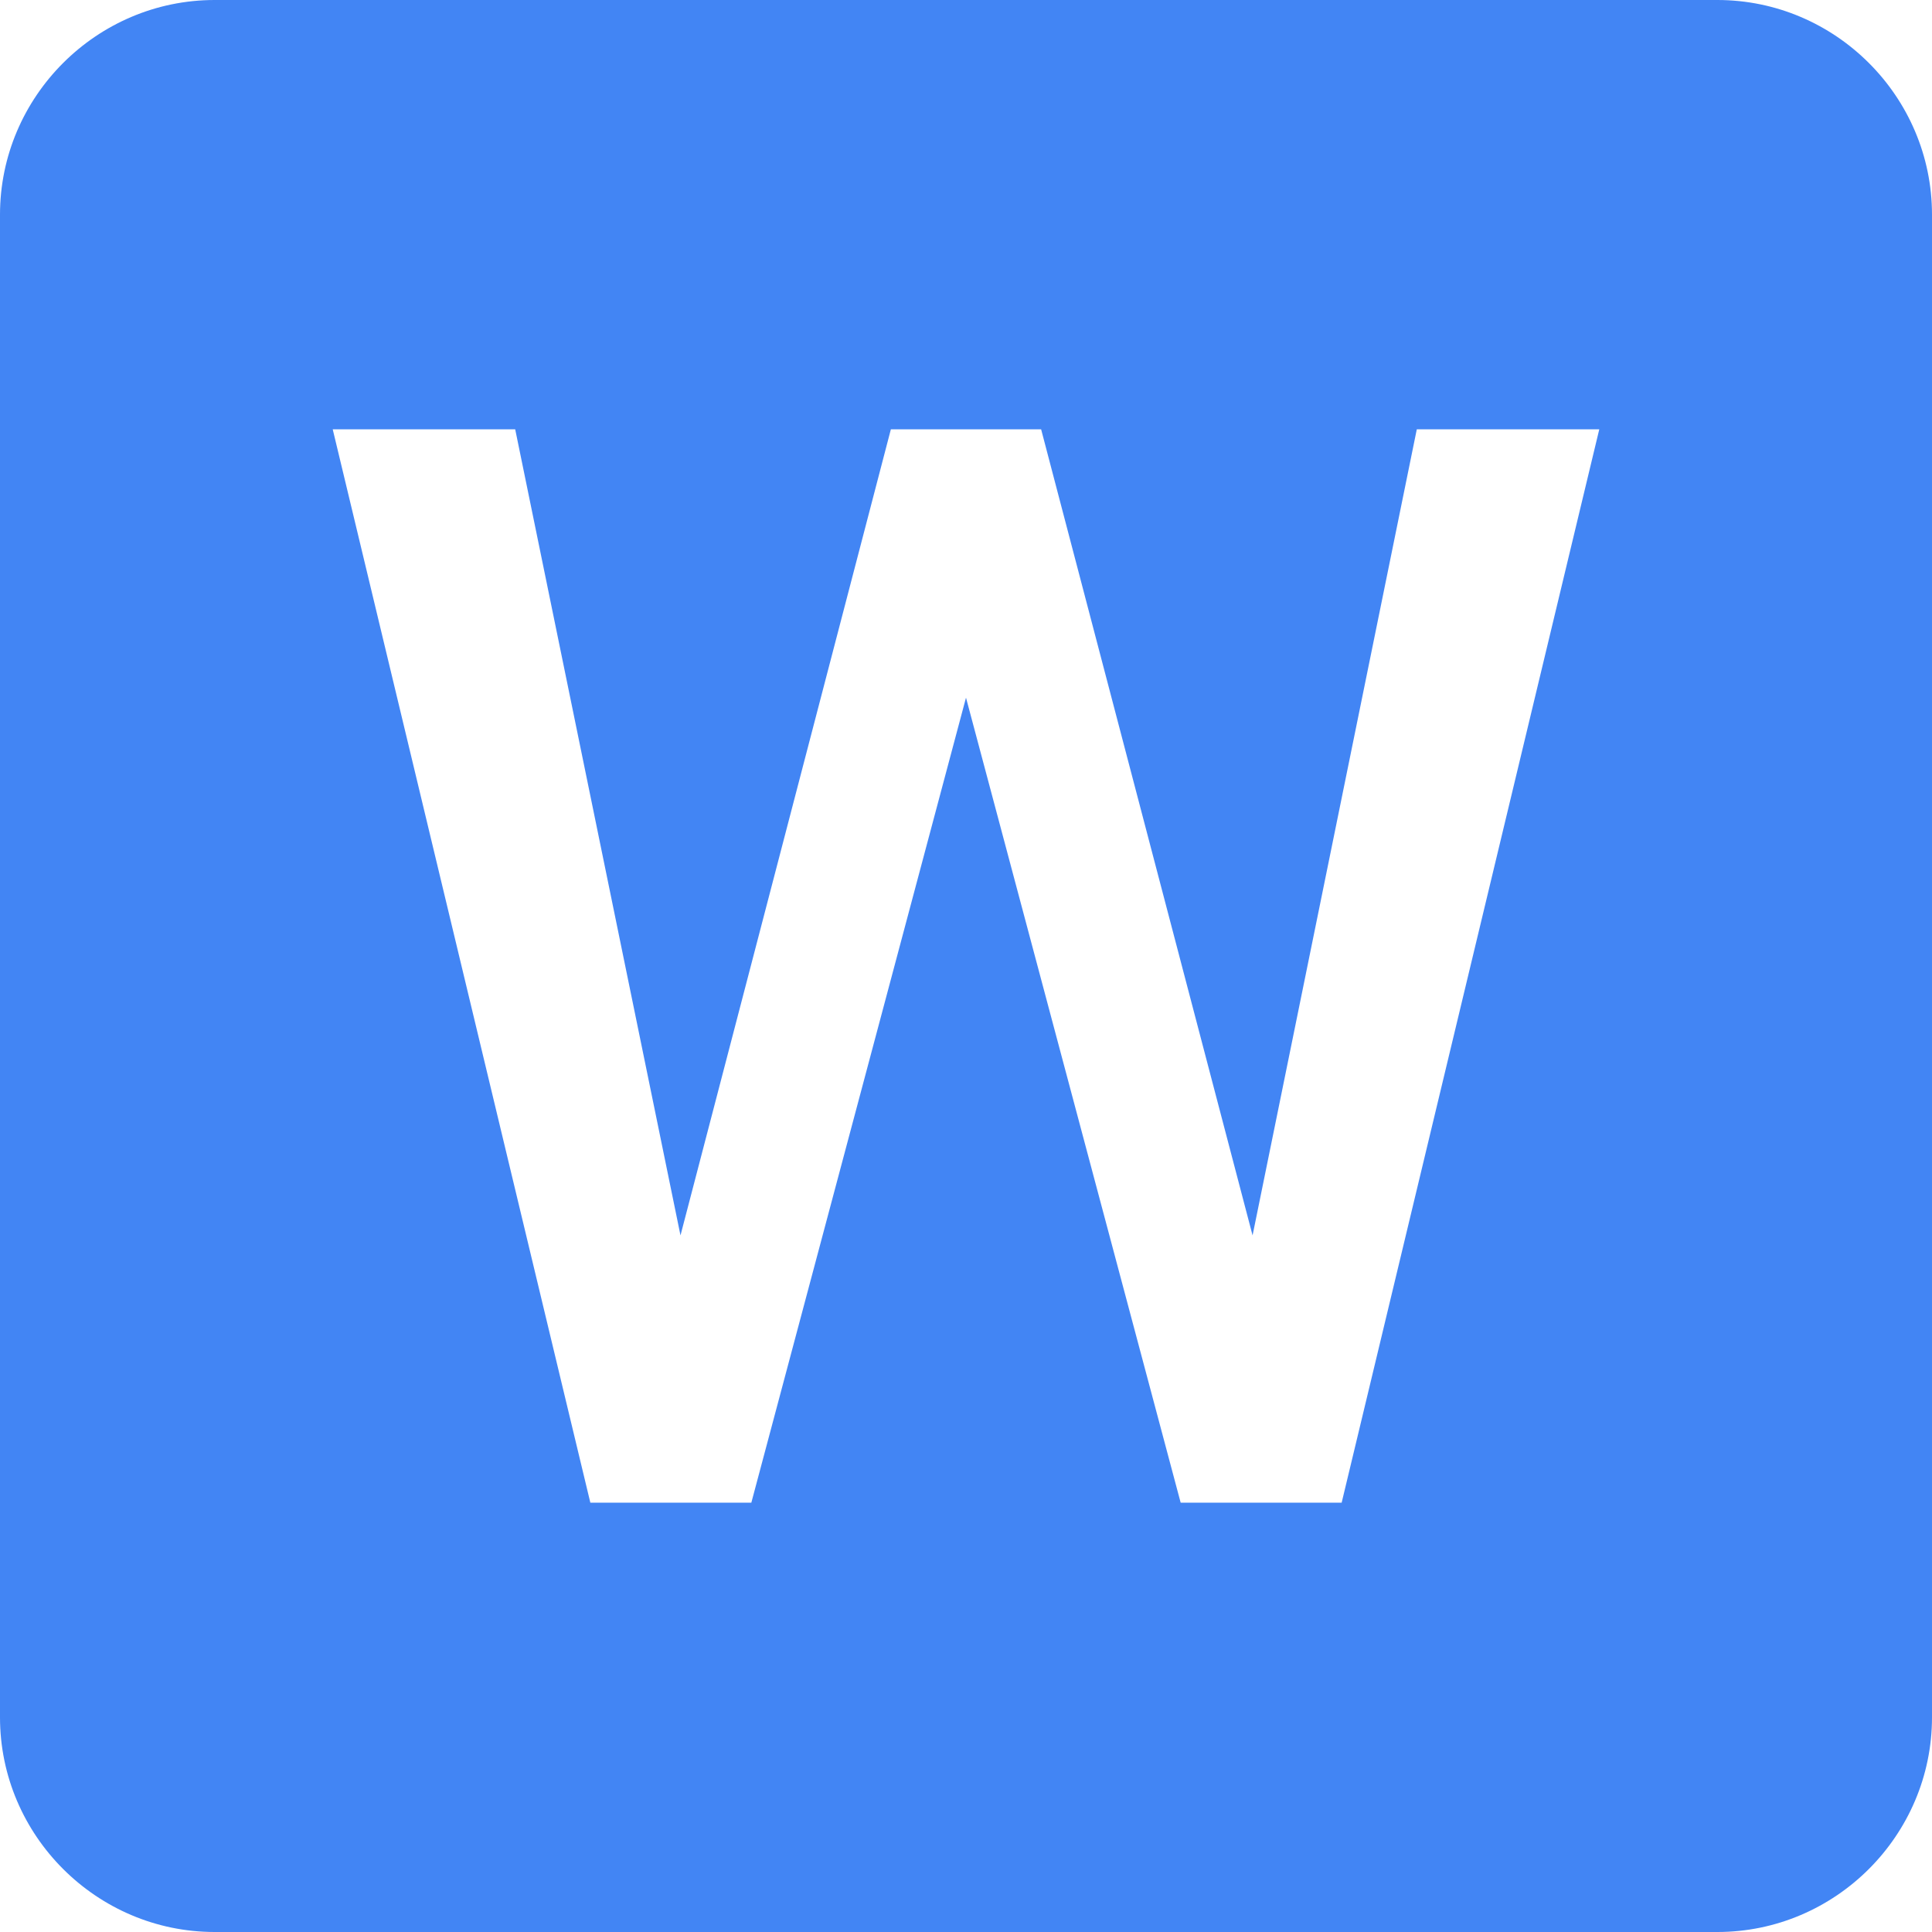 <svg width="100" height="100" viewBox="0 0 100 100" fill="none" xmlns="http://www.w3.org/2000/svg">
<path d="M88.889 0H11.111C5 0 0 5 0 11.111V88.889C0 95 5 100 11.111 100H88.889C95 100 100 95 100 88.889V11.111C100 5 95 0 88.889 0ZM69.444 77.778H61.111L50 36.111L38.889 77.778H30.556L17.222 22.222H26.667L35.222 63.944L46.111 22.222H53.889L64.833 63.944L73.333 22.222H82.778L69.444 77.778V77.778Z" fill="#4285F4"/>
</svg>
